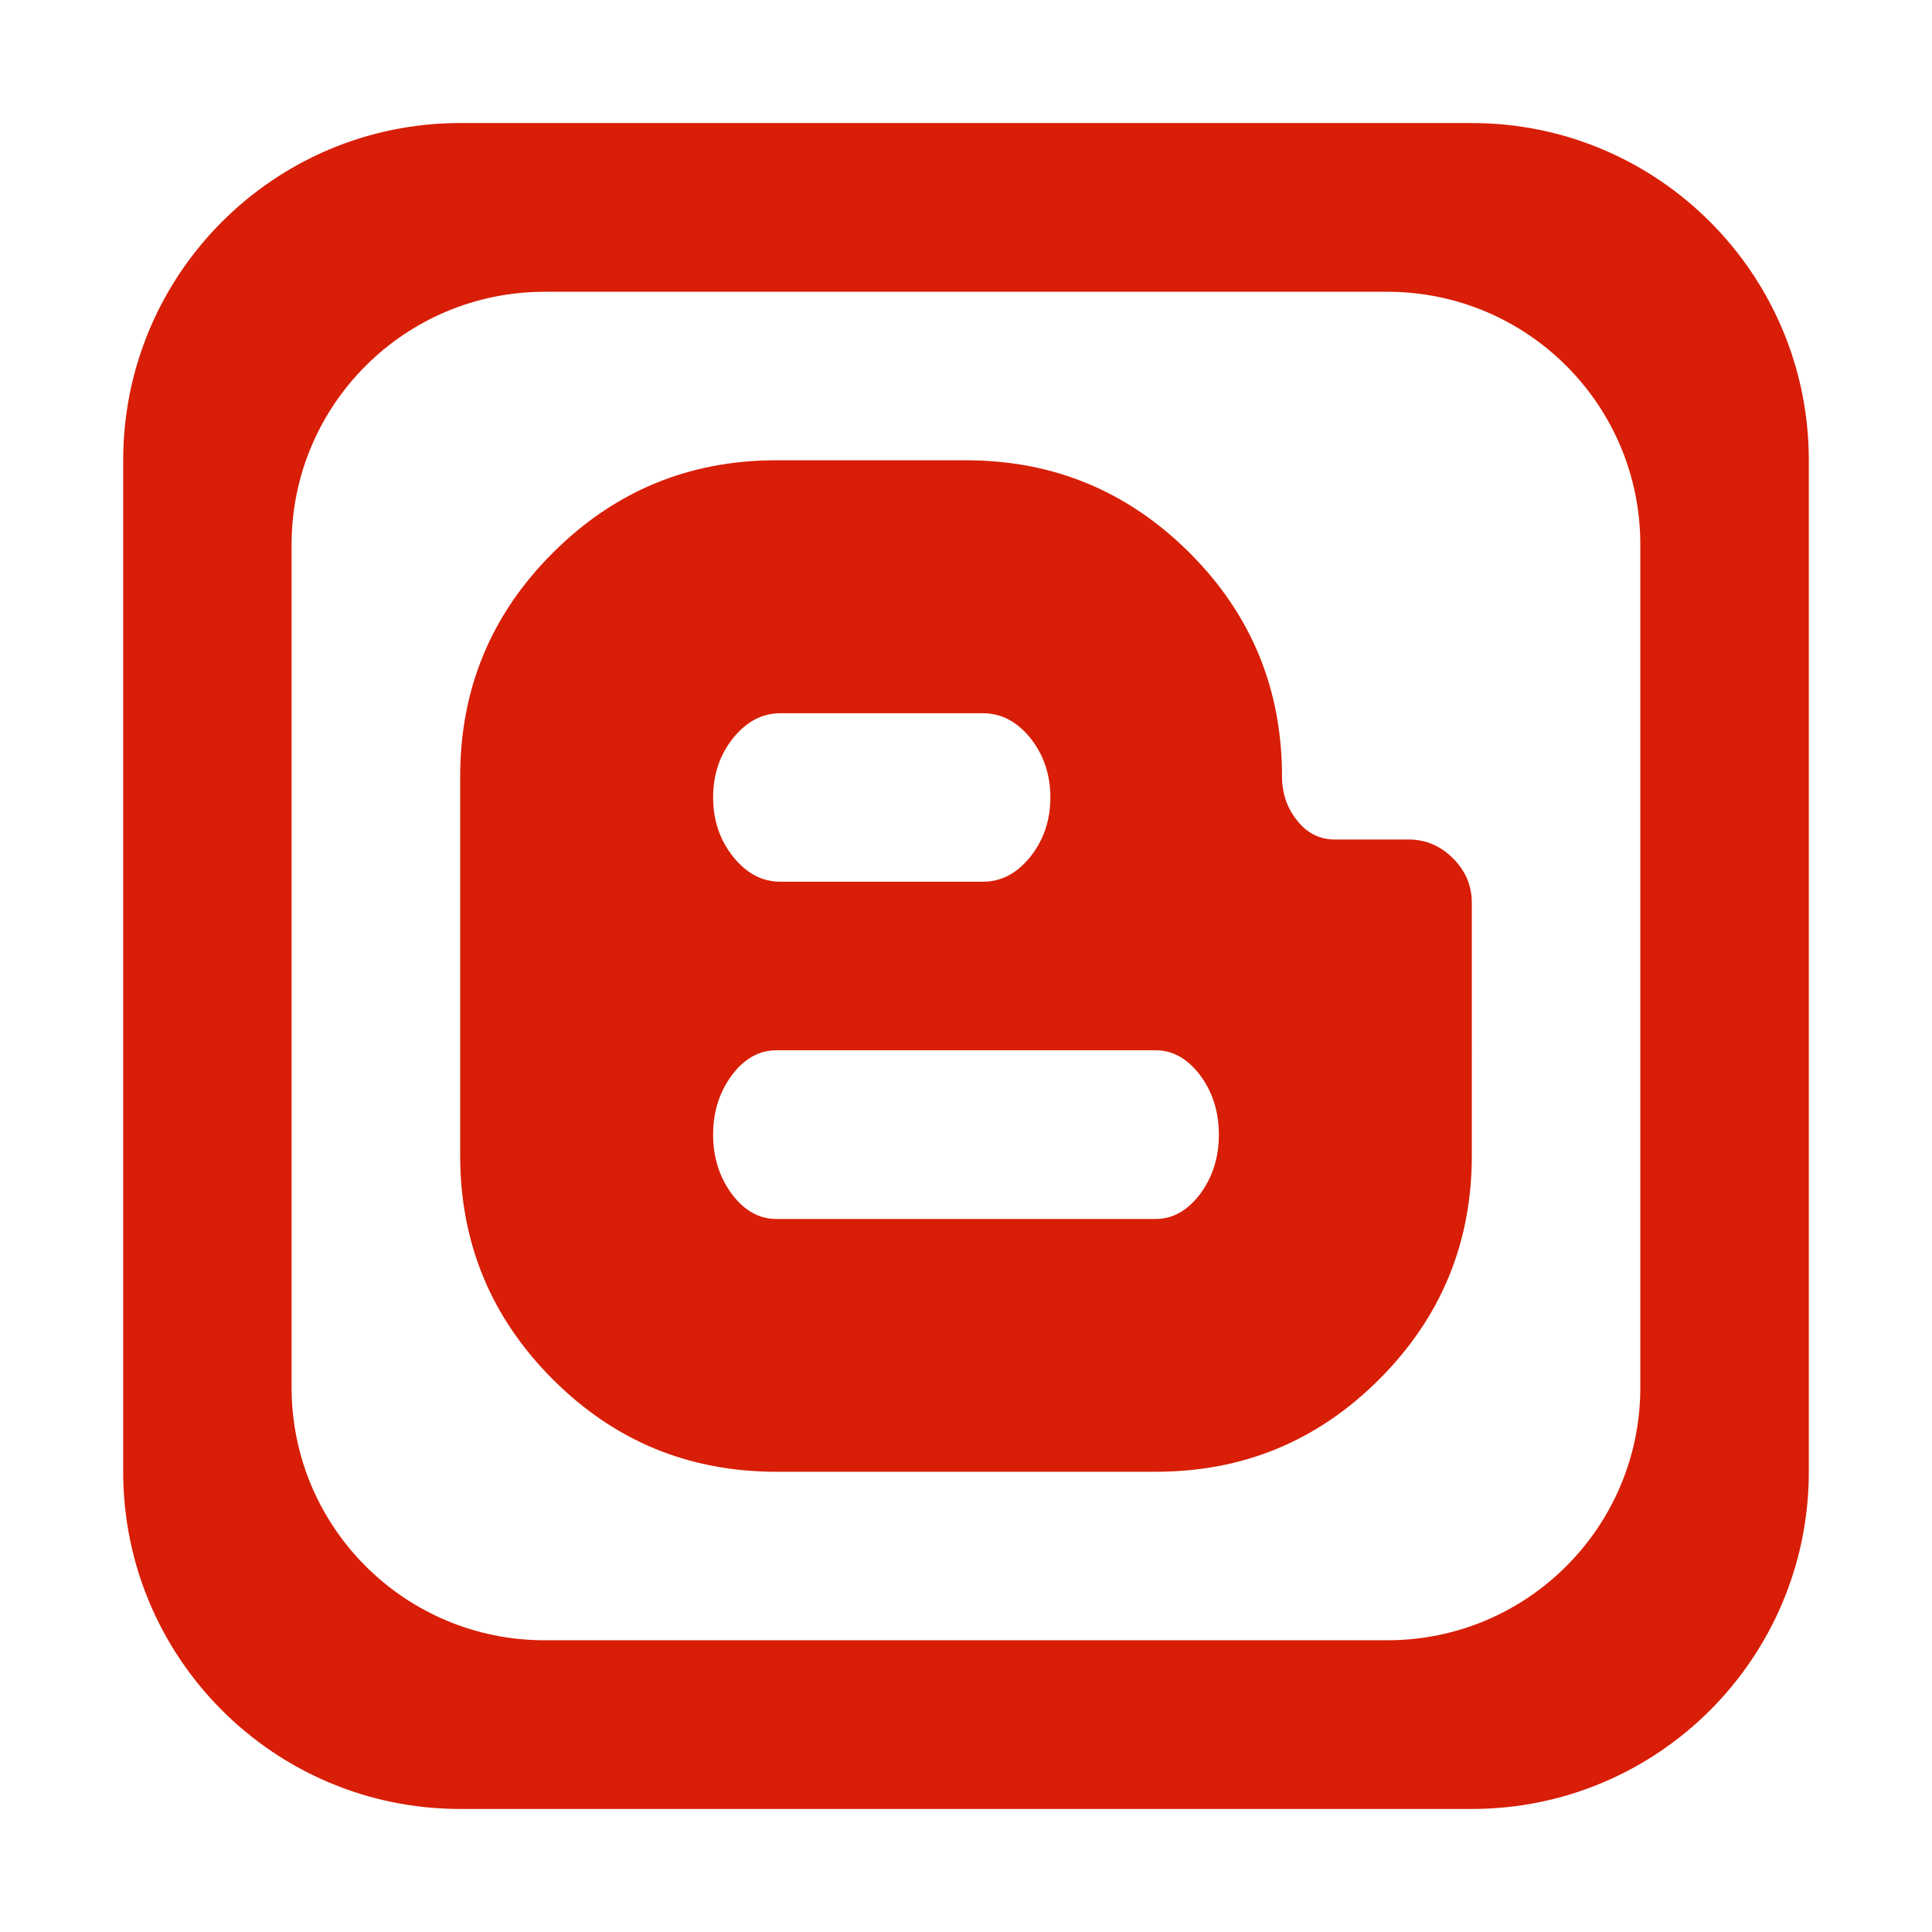 <?xml version="1.0" standalone="no"?><!DOCTYPE svg PUBLIC "-//W3C//DTD SVG 1.1//EN" "http://www.w3.org/Graphics/SVG/1.1/DTD/svg11.dtd"><svg t="1517822765603" class="icon" style="" viewBox="0 0 1024 1024" version="1.1" xmlns="http://www.w3.org/2000/svg" p-id="2334" xmlns:xlink="http://www.w3.org/1999/xlink" width="200" height="200"><defs><style type="text/css"></style></defs><path d="M746.5 444.954l-39.047 0c-7.853 0-14.528-3.228-19.806-9.904-5.41-6.588-8.159-14.442-8.159-23.56 0-46.332-16.317-85.859-48.951-118.45-32.722-32.678-72.25-49.083-118.582-49.083l-100.519 0c-46.332 0-85.774 16.405-118.45 49.083-32.678 32.59-49.083 72.118-49.083 118.45l0 201.018c0 46.332 16.405 85.882 49.083 118.559 32.676 32.7 72.118 48.995 118.45 48.995l201.126 0c46.334 0 85.774-16.295 118.452-48.995 32.678-32.678 49.081-72.227 49.081-118.559L780.094 478.547c0-9.14-3.316-16.992-10.034-23.668C763.515 448.314 755.662 444.954 746.5 444.954zM388.575 391.182c7.067-8.748 15.4-13.155 25.129-13.155l107.281 0c9.644 0 18.063 4.407 25.131 13.155 7.023 8.834 10.6 19.327 10.6 31.498 0 12.086-3.577 22.578-10.6 31.412-7.067 8.834-15.488 13.241-25.131 13.241L413.704 467.334c-9.73 0-18.061-4.407-25.129-13.241-7.069-8.834-10.602-19.327-10.602-31.412C377.972 410.51 381.505 400.017 388.575 391.182zM636.121 632.818c-6.719 8.856-14.528 13.263-23.56 13.263L411.435 646.081c-9.032 0-16.971-4.407-23.56-13.263-6.544-8.812-9.904-19.327-9.904-31.498 0-12.064 3.36-22.578 9.904-31.412 6.589-8.814 14.528-13.241 23.56-13.241l201.126 0c9.032 0 16.841 4.427 23.56 13.241 6.544 8.834 9.904 19.349 9.904 31.412C646.025 613.49 642.664 624.005 636.121 632.818zM780.093 65.213 243.903 65.213c-98.643 0-178.613 80.101-178.613 178.745l0 536.105c0 98.731 79.969 178.722 178.613 178.722l536.191 0c98.643 0 178.615-79.992 178.615-178.722L958.709 243.958C958.708 145.316 878.737 65.213 780.093 65.213zM869.401 735.388c0 74.016-59.989 133.984-134.069 133.984L288.667 869.371c-74.082 0-134.116-59.968-134.116-133.984l0-446.775c0-74.016 60.033-133.961 134.116-133.961l446.665 0c74.08 0 134.069 59.945 134.069 133.961L869.401 735.388z" p-id="2335" fill="#d81e06"></path></svg>